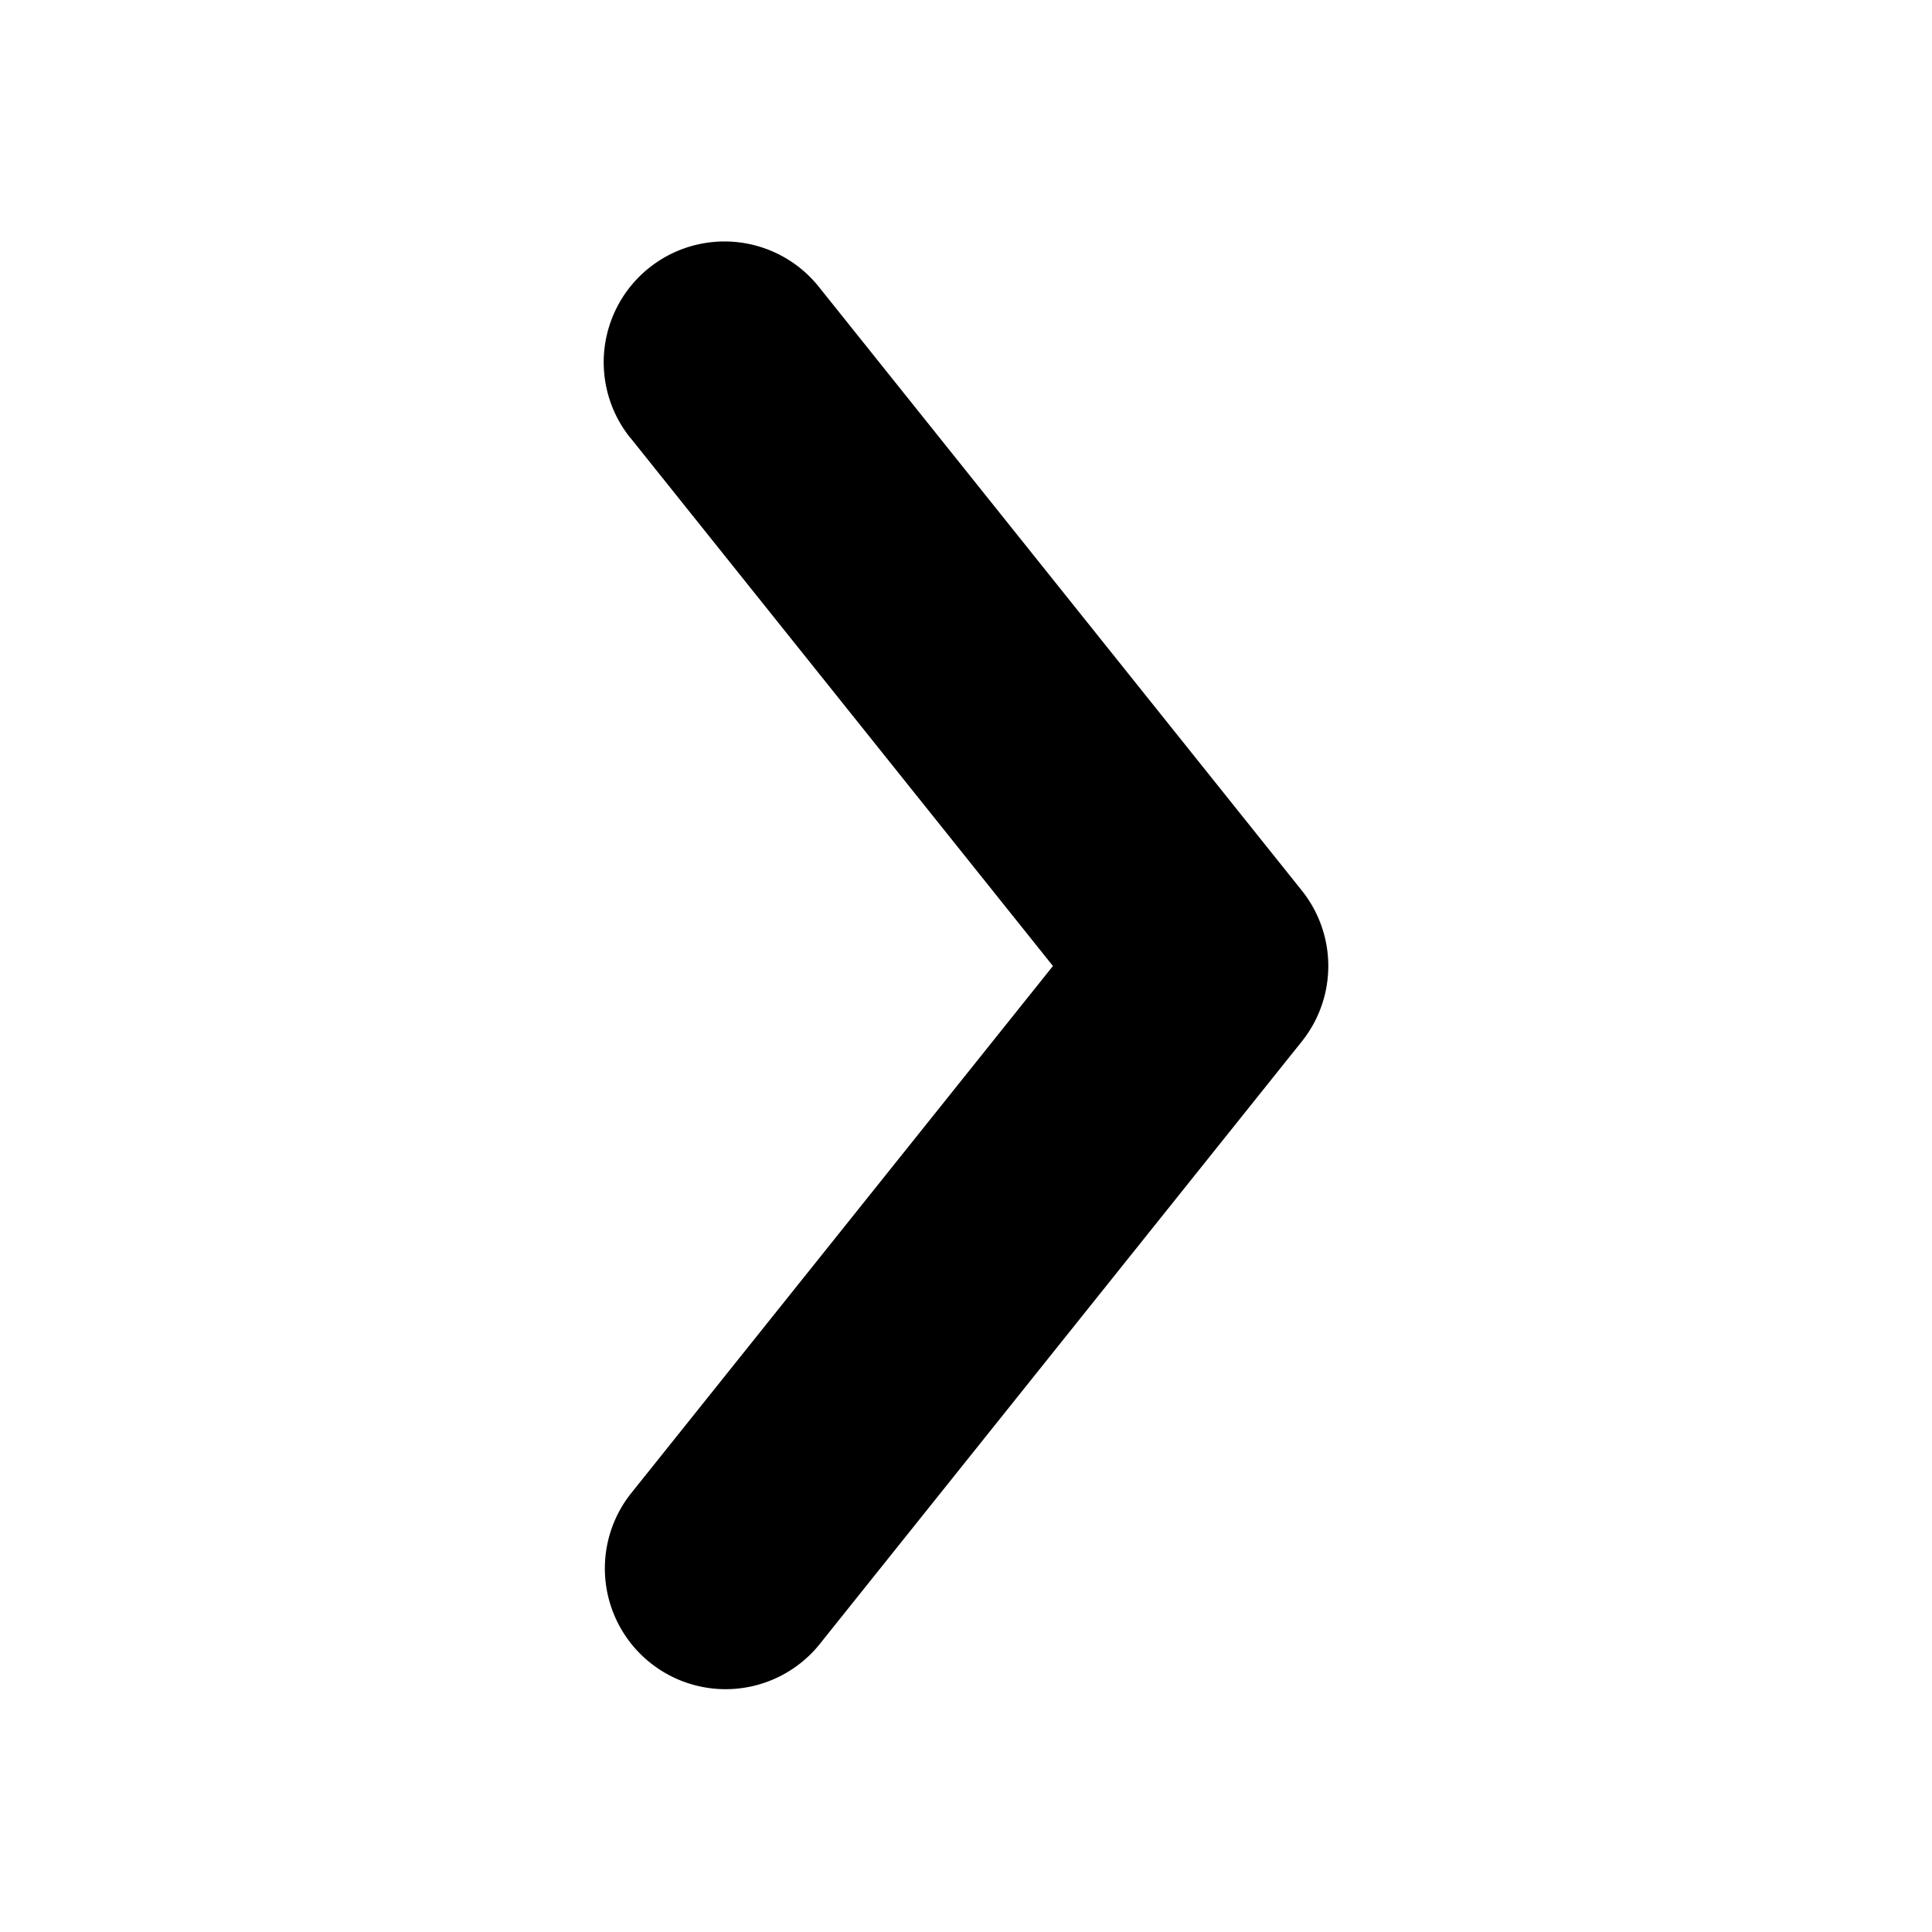 <svg xmlns="http://www.w3.org/2000/svg" fill="none" viewBox="0 0 16 16"><path fill="currentColor" fill-rule="evenodd" d="M5.22 3.625 8.72 8l-3.5 4.375a1 1 0 0 0 1.561 1.25l4-5a1 1 0 0 0 0-1.25l-4-5a1 1 0 1 0-1.562 1.25Z" clip-rule="evenodd"/></svg>
